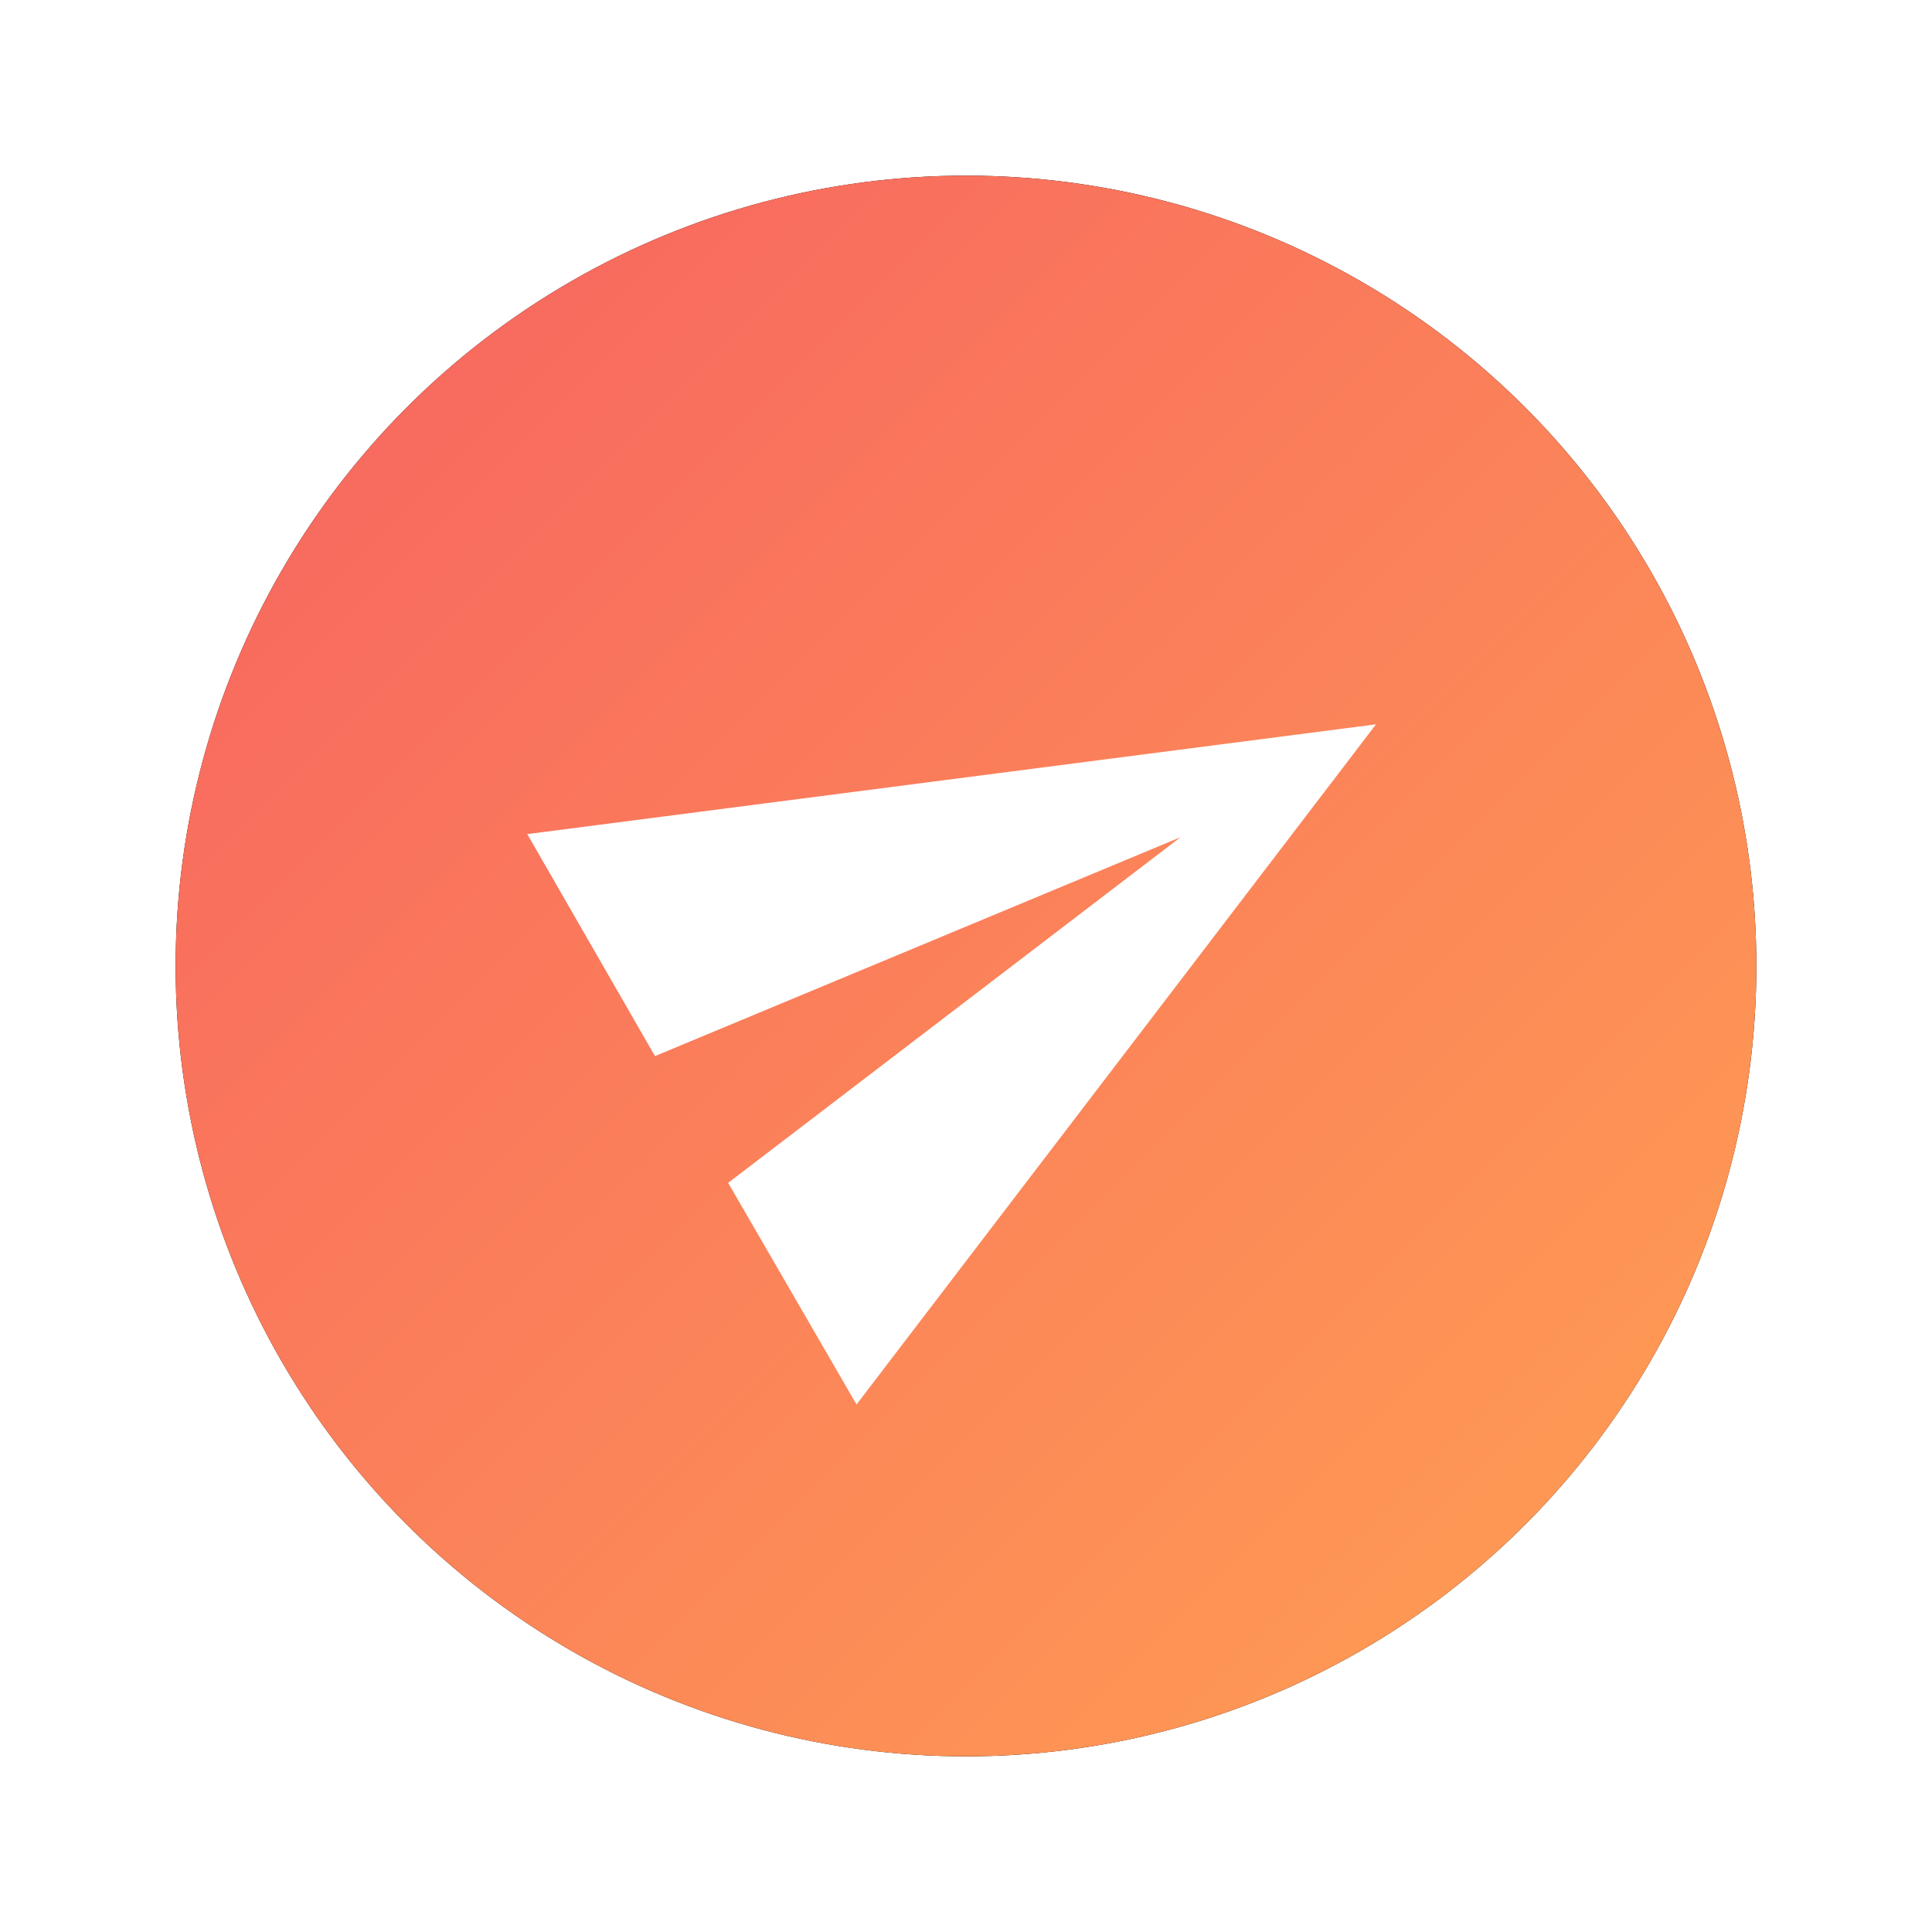 <svg xmlns="http://www.w3.org/2000/svg" xmlns:xlink="http://www.w3.org/1999/xlink" width="44" height="44" viewBox="0 0 44 44">
    <defs>
        <linearGradient id="c" x1="100%" x2="0%" y1="0%" y2="100%">
            <stop offset="0%" stop-color="#FFA152"/>
            <stop offset="100%" stop-color="#F76161"/>
        </linearGradient>
        <circle id="b" cx="18" cy="18" r="18"/>
        <filter id="a" width="133.3%" height="133.3%" x="-16.7%" y="-16.7%" filterUnits="objectBoundingBox">
            <feOffset in="SourceAlpha" result="shadowOffsetOuter1"/>
            <feGaussianBlur in="shadowOffsetOuter1" result="shadowBlurOuter1" stdDeviation="2"/>
            <feColorMatrix in="shadowBlurOuter1" values="0 0 0 0 0 0 0 0 0 0 0 0 0 0 0 0 0 0 0.06 0"/>
        </filter>
    </defs>
    <g fill="none" fill-rule="evenodd">
        <g transform="matrix(1 0 0 -1 4 40)">
            <use fill="#000" filter="url(#a)" xlink:href="#b"/>
            <use fill="url(#c)" xlink:href="#b"/>
        </g>
        <path fill="#FFF" d="M19.507 31.986l11.831-15.49-19.33 2.5 2.909 5.056 11.968-4.985-10.302 7.872z"/>
    </g>
</svg>
